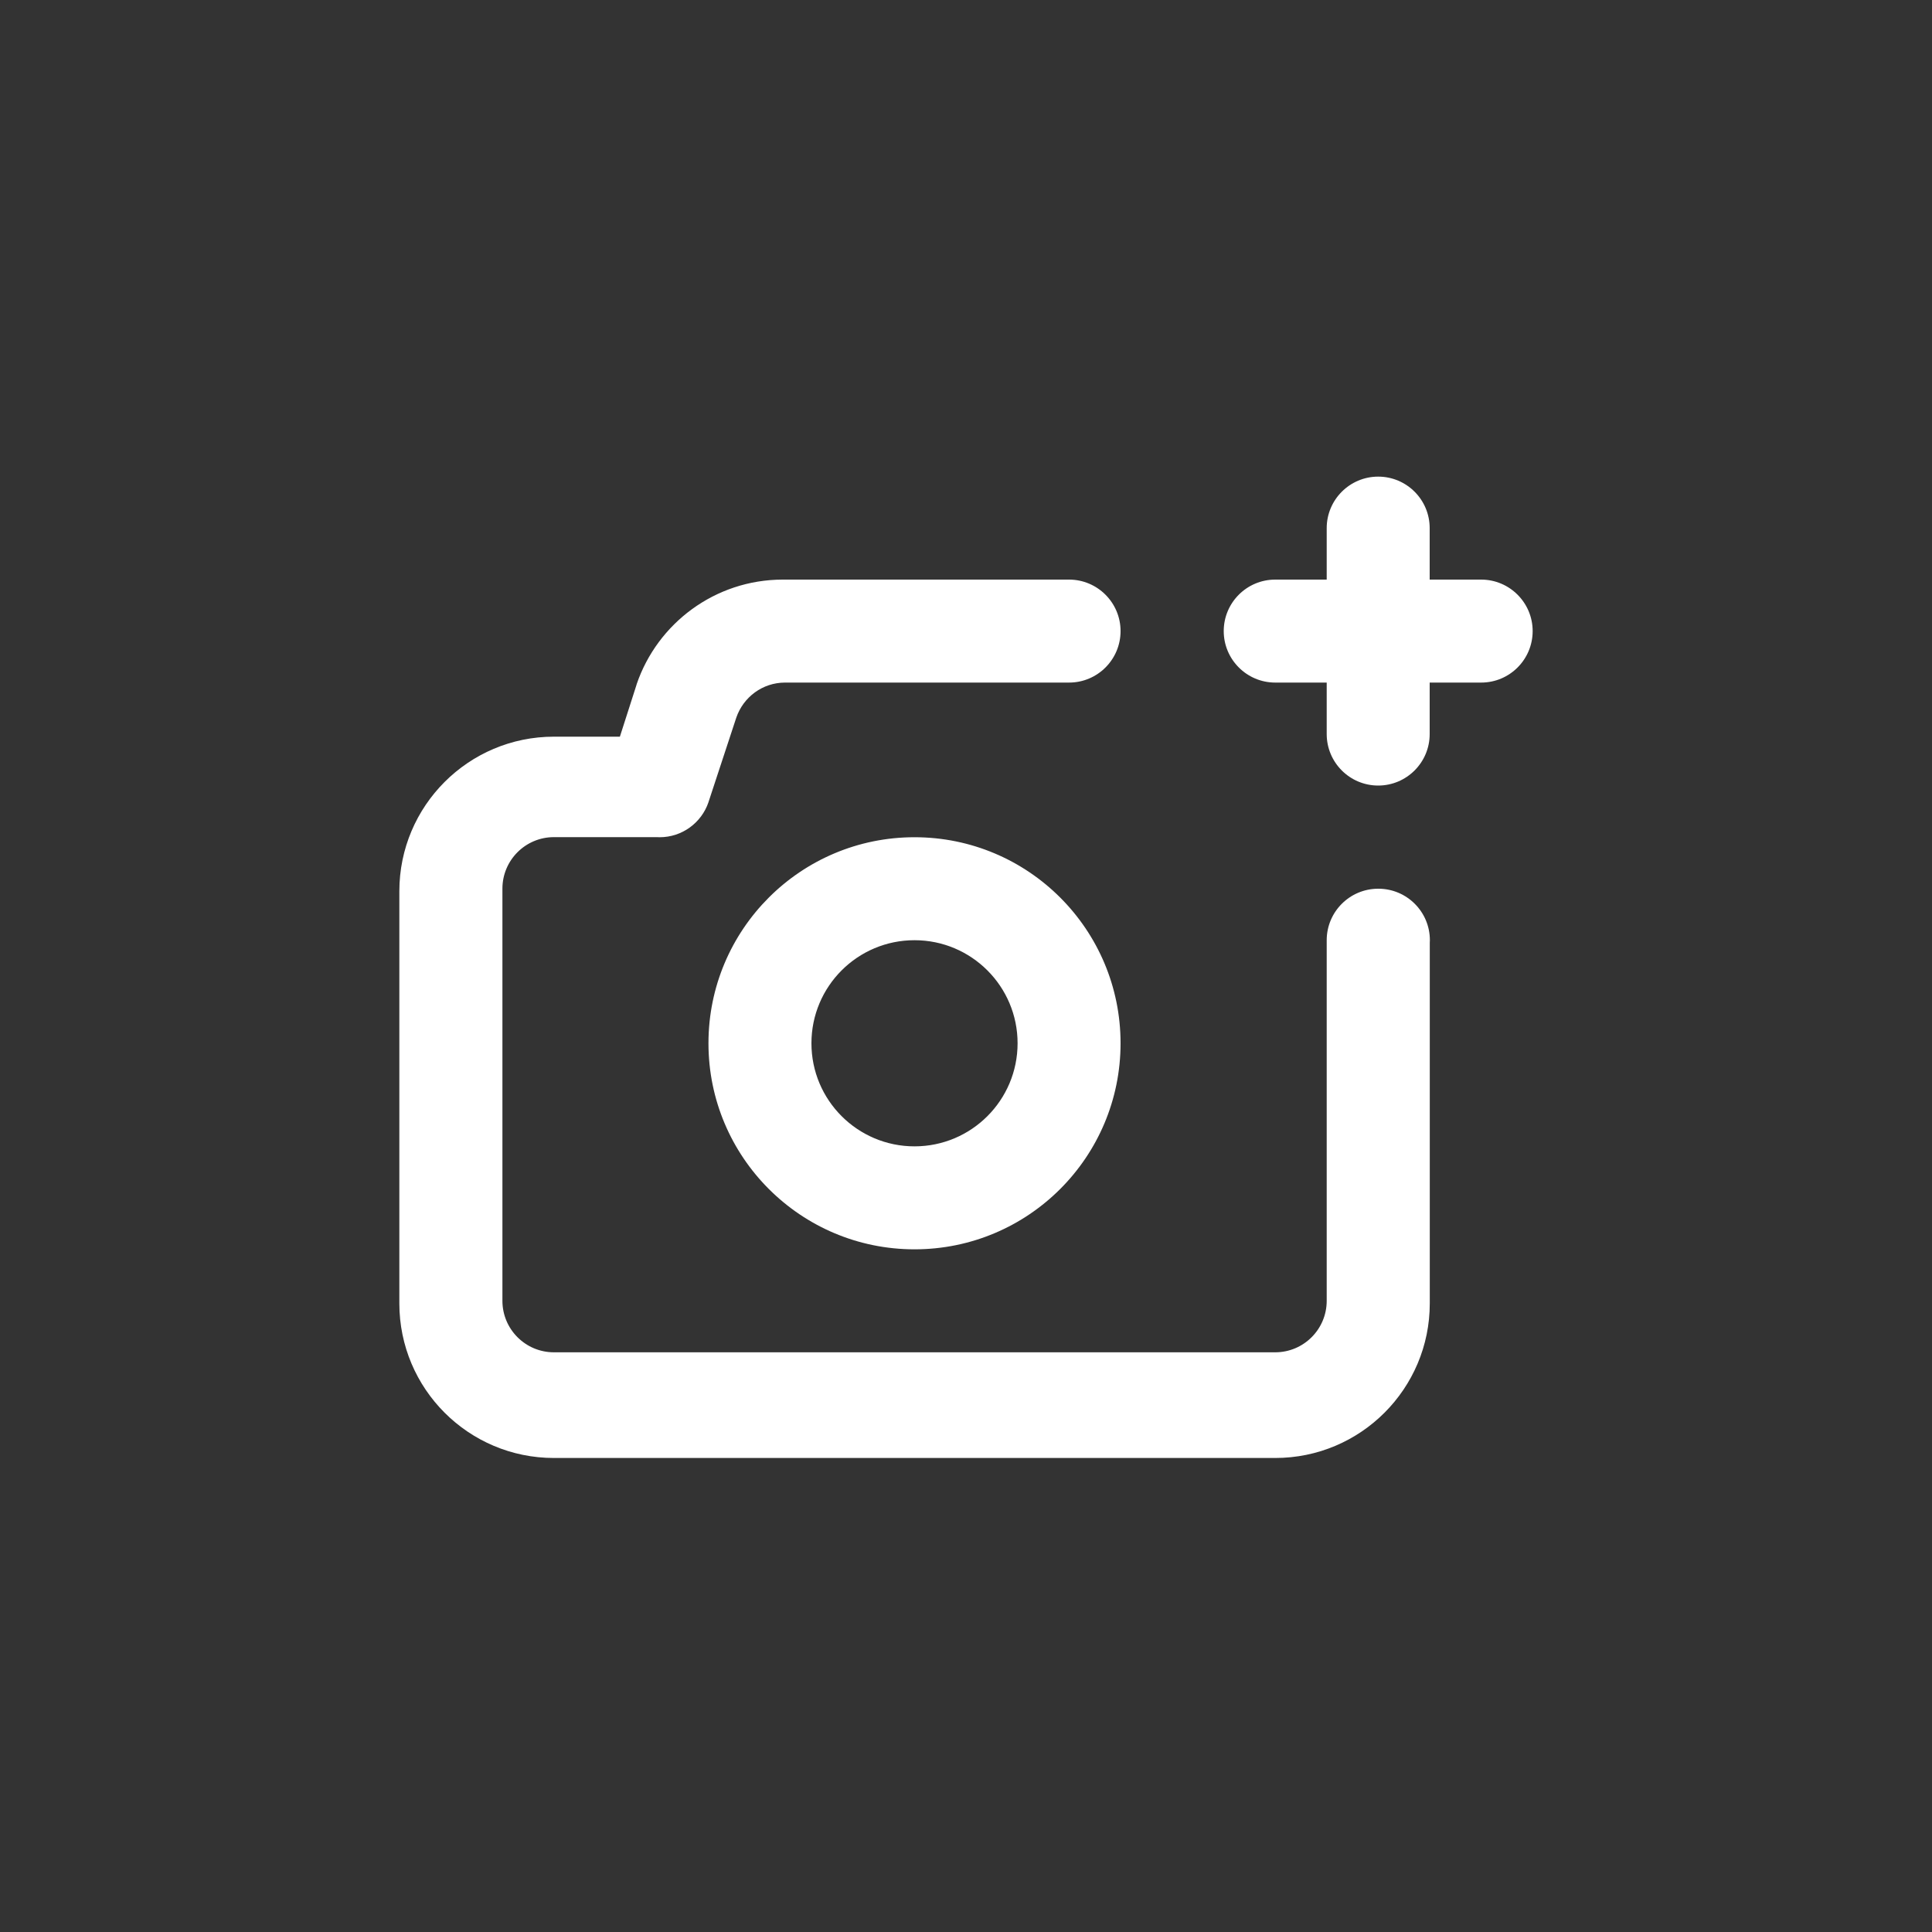 <!-- Generated by IcoMoon.io -->
<svg version="1.1" xmlns="http://www.w3.org/2000/svg" width="40" height="40" viewBox="0 0 40 40">
<rect x="0" y="0" width="40" height="40" fill="#333333" stroke="none"/>
<title>ul-camera-plus</title>
<path fill="#fff" d="M28.534 18.4c-0.589 0-1.066 0.478-1.066 1.066v0 7.466c0 0.589-0.478 1.066-1.066 1.066v0h-14.934c-0.589 0-1.066-0.478-1.066-1.066v0-8.534c0-0.589 0.478-1.066 1.066-1.066v0h2.134c0.017 0.001 0.036 0.002 0.055 0.002 0.467 0 0.865-0.301 1.009-0.719l0.002-0.007 0.576-1.75c0.146-0.426 0.544-0.726 1.010-0.726 0.001 0 0.002 0 0.003 0h5.877c0.589 0 1.066-0.478 1.066-1.066s-0.478-1.066-1.066-1.066v0h-5.93c-1.402 0.002-2.593 0.907-3.022 2.164l-0.006 0.022-0.342 1.066h-1.366c-1.767 0-3.2 1.433-3.2 3.2v0 8.534c0 1.767 1.433 3.2 3.2 3.2v0h14.934c1.767 0 3.2-1.433 3.2-3.2v0-7.466c0.001-0.016 0.002-0.034 0.002-0.054 0-0.589-0.478-1.066-1.066-1.066-0.001 0-0.001 0-0.002 0v0zM18.934 17.334c-2.357 0-4.266 1.91-4.266 4.266s1.91 4.266 4.266 4.266c2.357 0 4.266-1.91 4.266-4.266v0c0-2.357-1.91-4.266-4.266-4.266v0zM18.934 23.734c-1.178 0-2.134-0.955-2.134-2.134s0.955-2.134 2.134-2.134c1.178 0 2.134 0.955 2.134 2.134v0c0 1.178-0.955 2.134-2.134 2.134v0zM30.666 12h-1.066v-1.066c0-0.589-0.478-1.066-1.066-1.066s-1.066 0.478-1.066 1.066v0 1.066h-1.066c-0.589 0-1.066 0.478-1.066 1.066s0.478 1.066 1.066 1.066v0h1.066v1.066c0 0.589 0.478 1.066 1.066 1.066s1.066-0.478 1.066-1.066v0-1.066h1.066c0.589 0 1.066-0.478 1.066-1.066s-0.478-1.066-1.066-1.066v0z"></path>
</svg>
